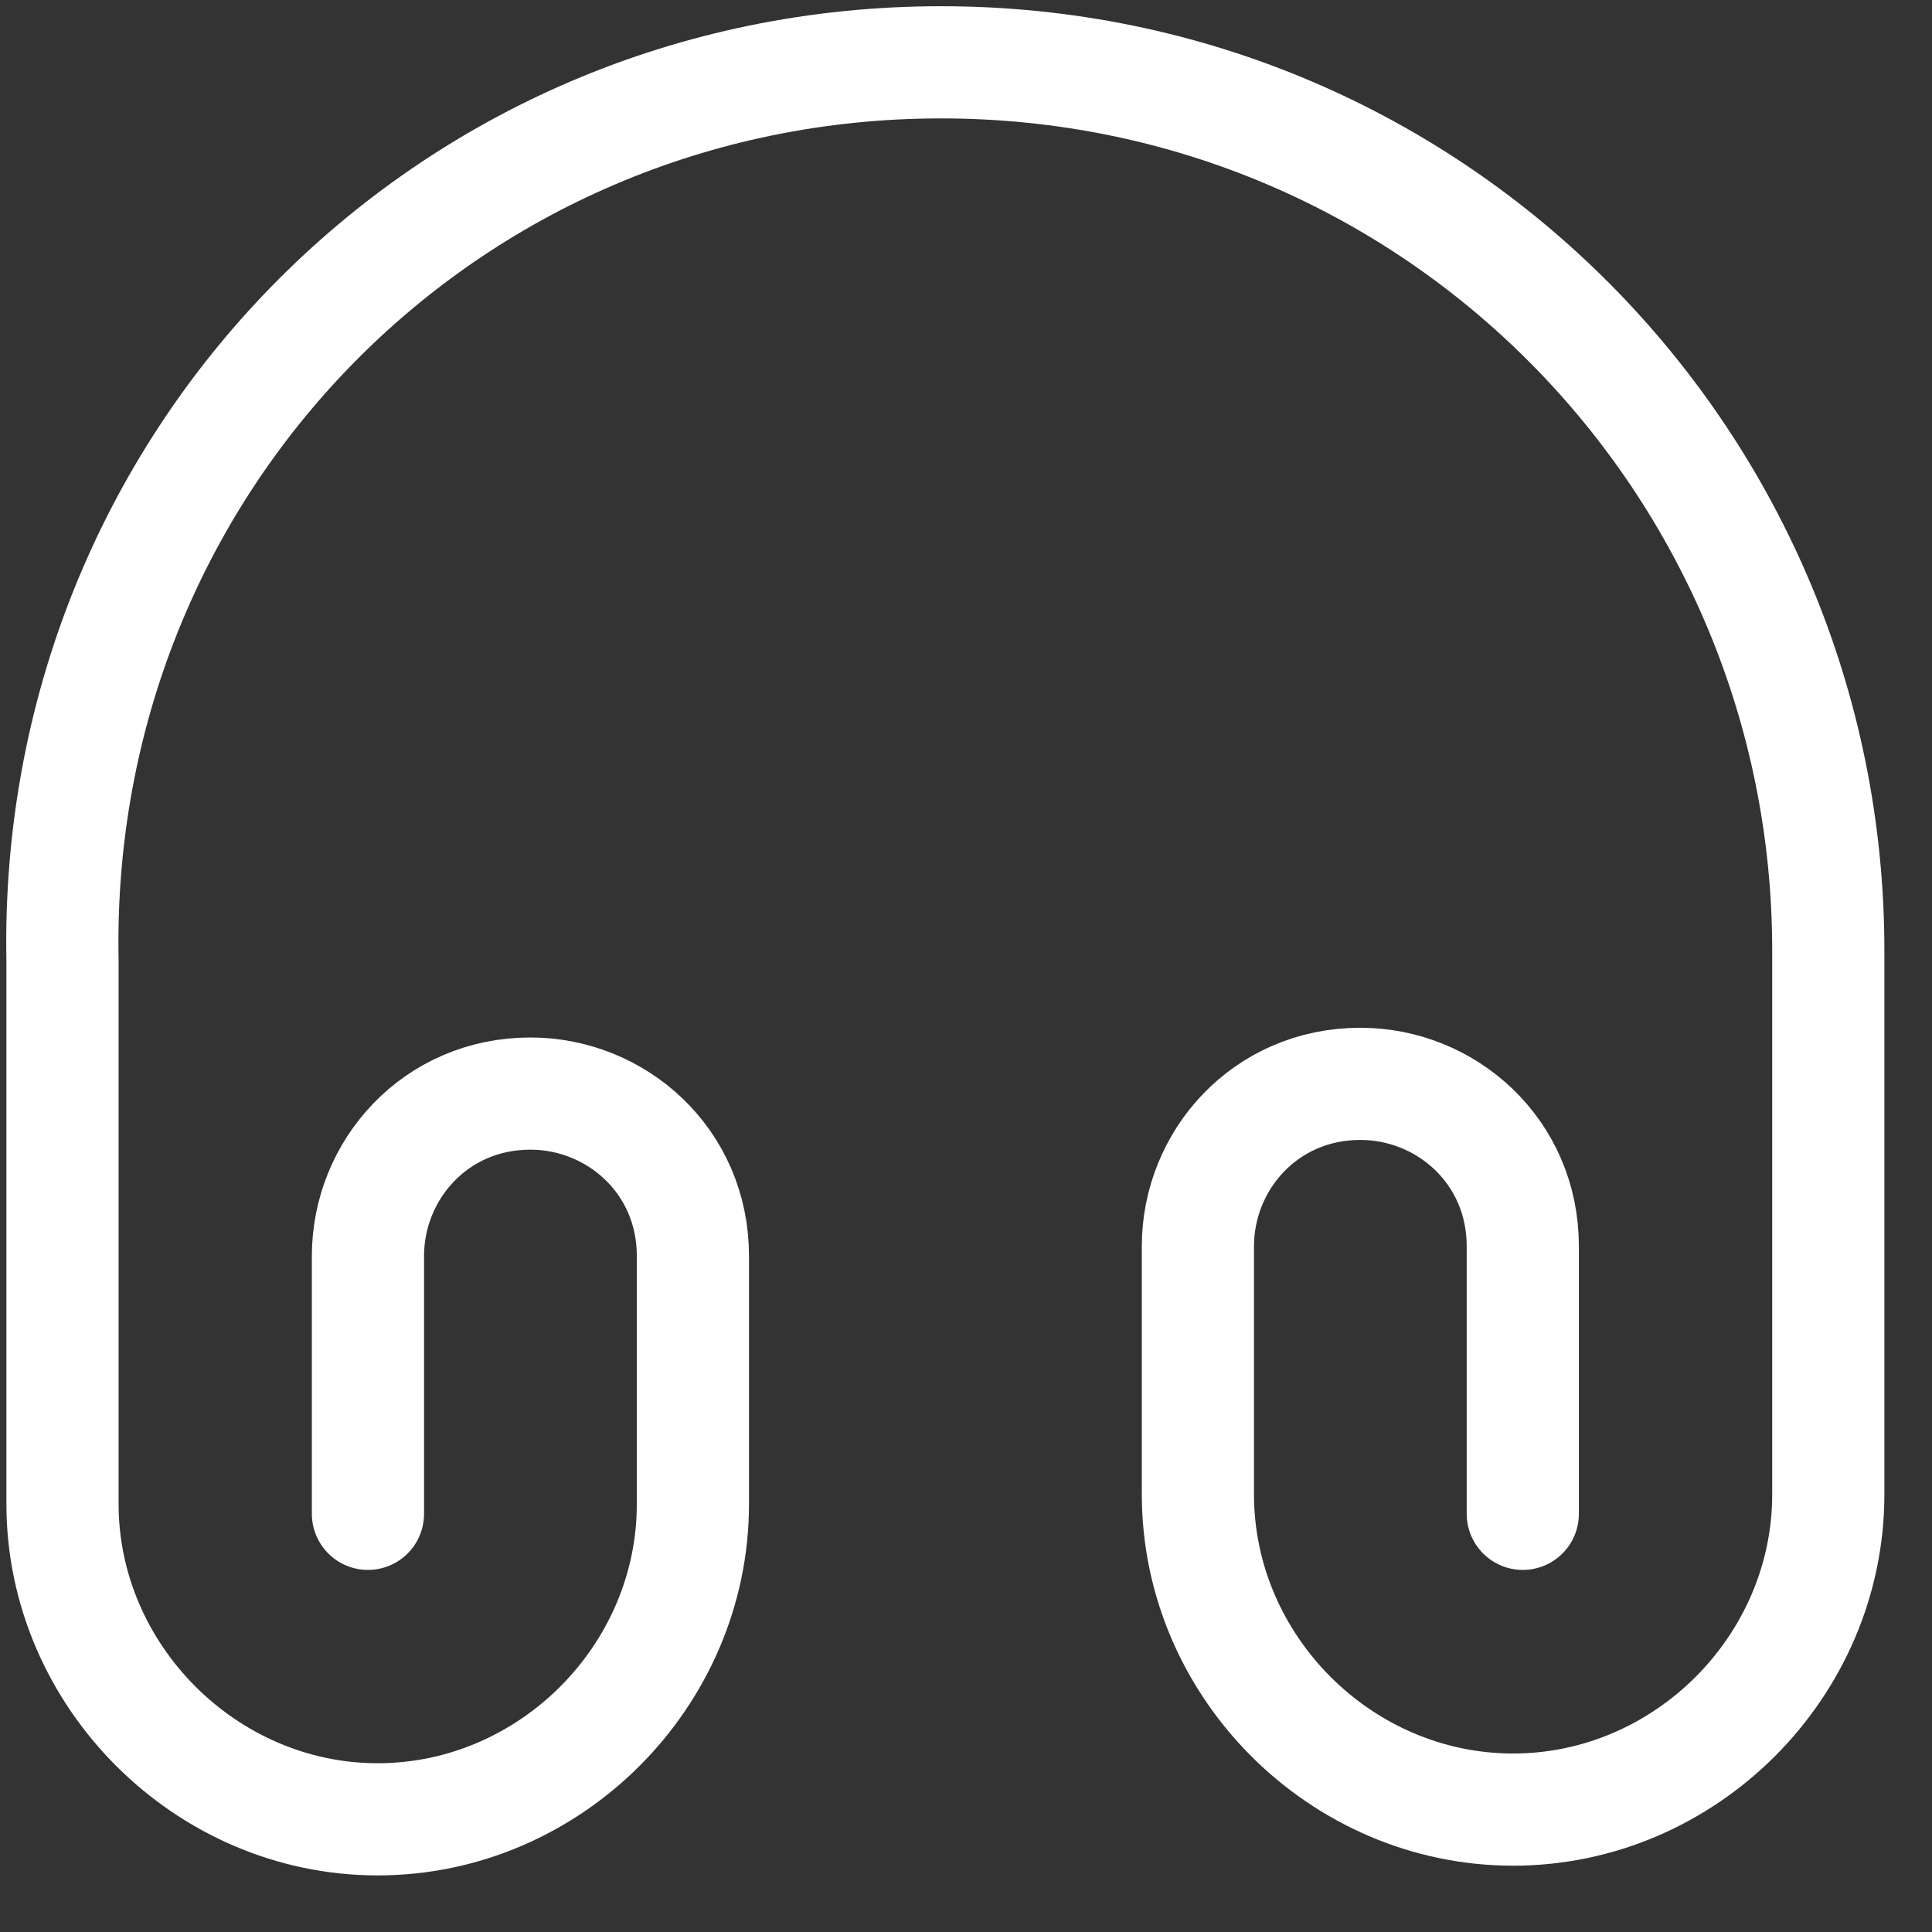 <svg width="31" height="31" viewBox="0 0 31 31" fill="none" xmlns="http://www.w3.org/2000/svg">
<rect x="0" y="0" width="31" height="31" fill="#333333" stroke="none"/>
<path d="M5.904 24.29V20.153C5.904 18.779 6.981 17.547 8.511 17.547C9.885 17.547 11.118 18.623 11.118 20.153V24.134C11.118 26.897 8.823 29.192 6.06 29.192C3.298 29.192 1.003 26.883 1.003 24.134V15.408C0.847 7.446 7.137 1 15.099 1C23.06 1 29.336 7.446 29.336 15.252V23.978C29.336 26.741 27.041 29.036 24.279 29.036C21.516 29.036 19.221 26.741 19.221 23.978V19.997C19.221 18.623 20.298 17.391 21.828 17.391C23.202 17.391 24.434 18.468 24.434 19.997V24.29" stroke="white" stroke-width="1.8" stroke-linecap="round" stroke-linejoin="round"/>
</svg>
